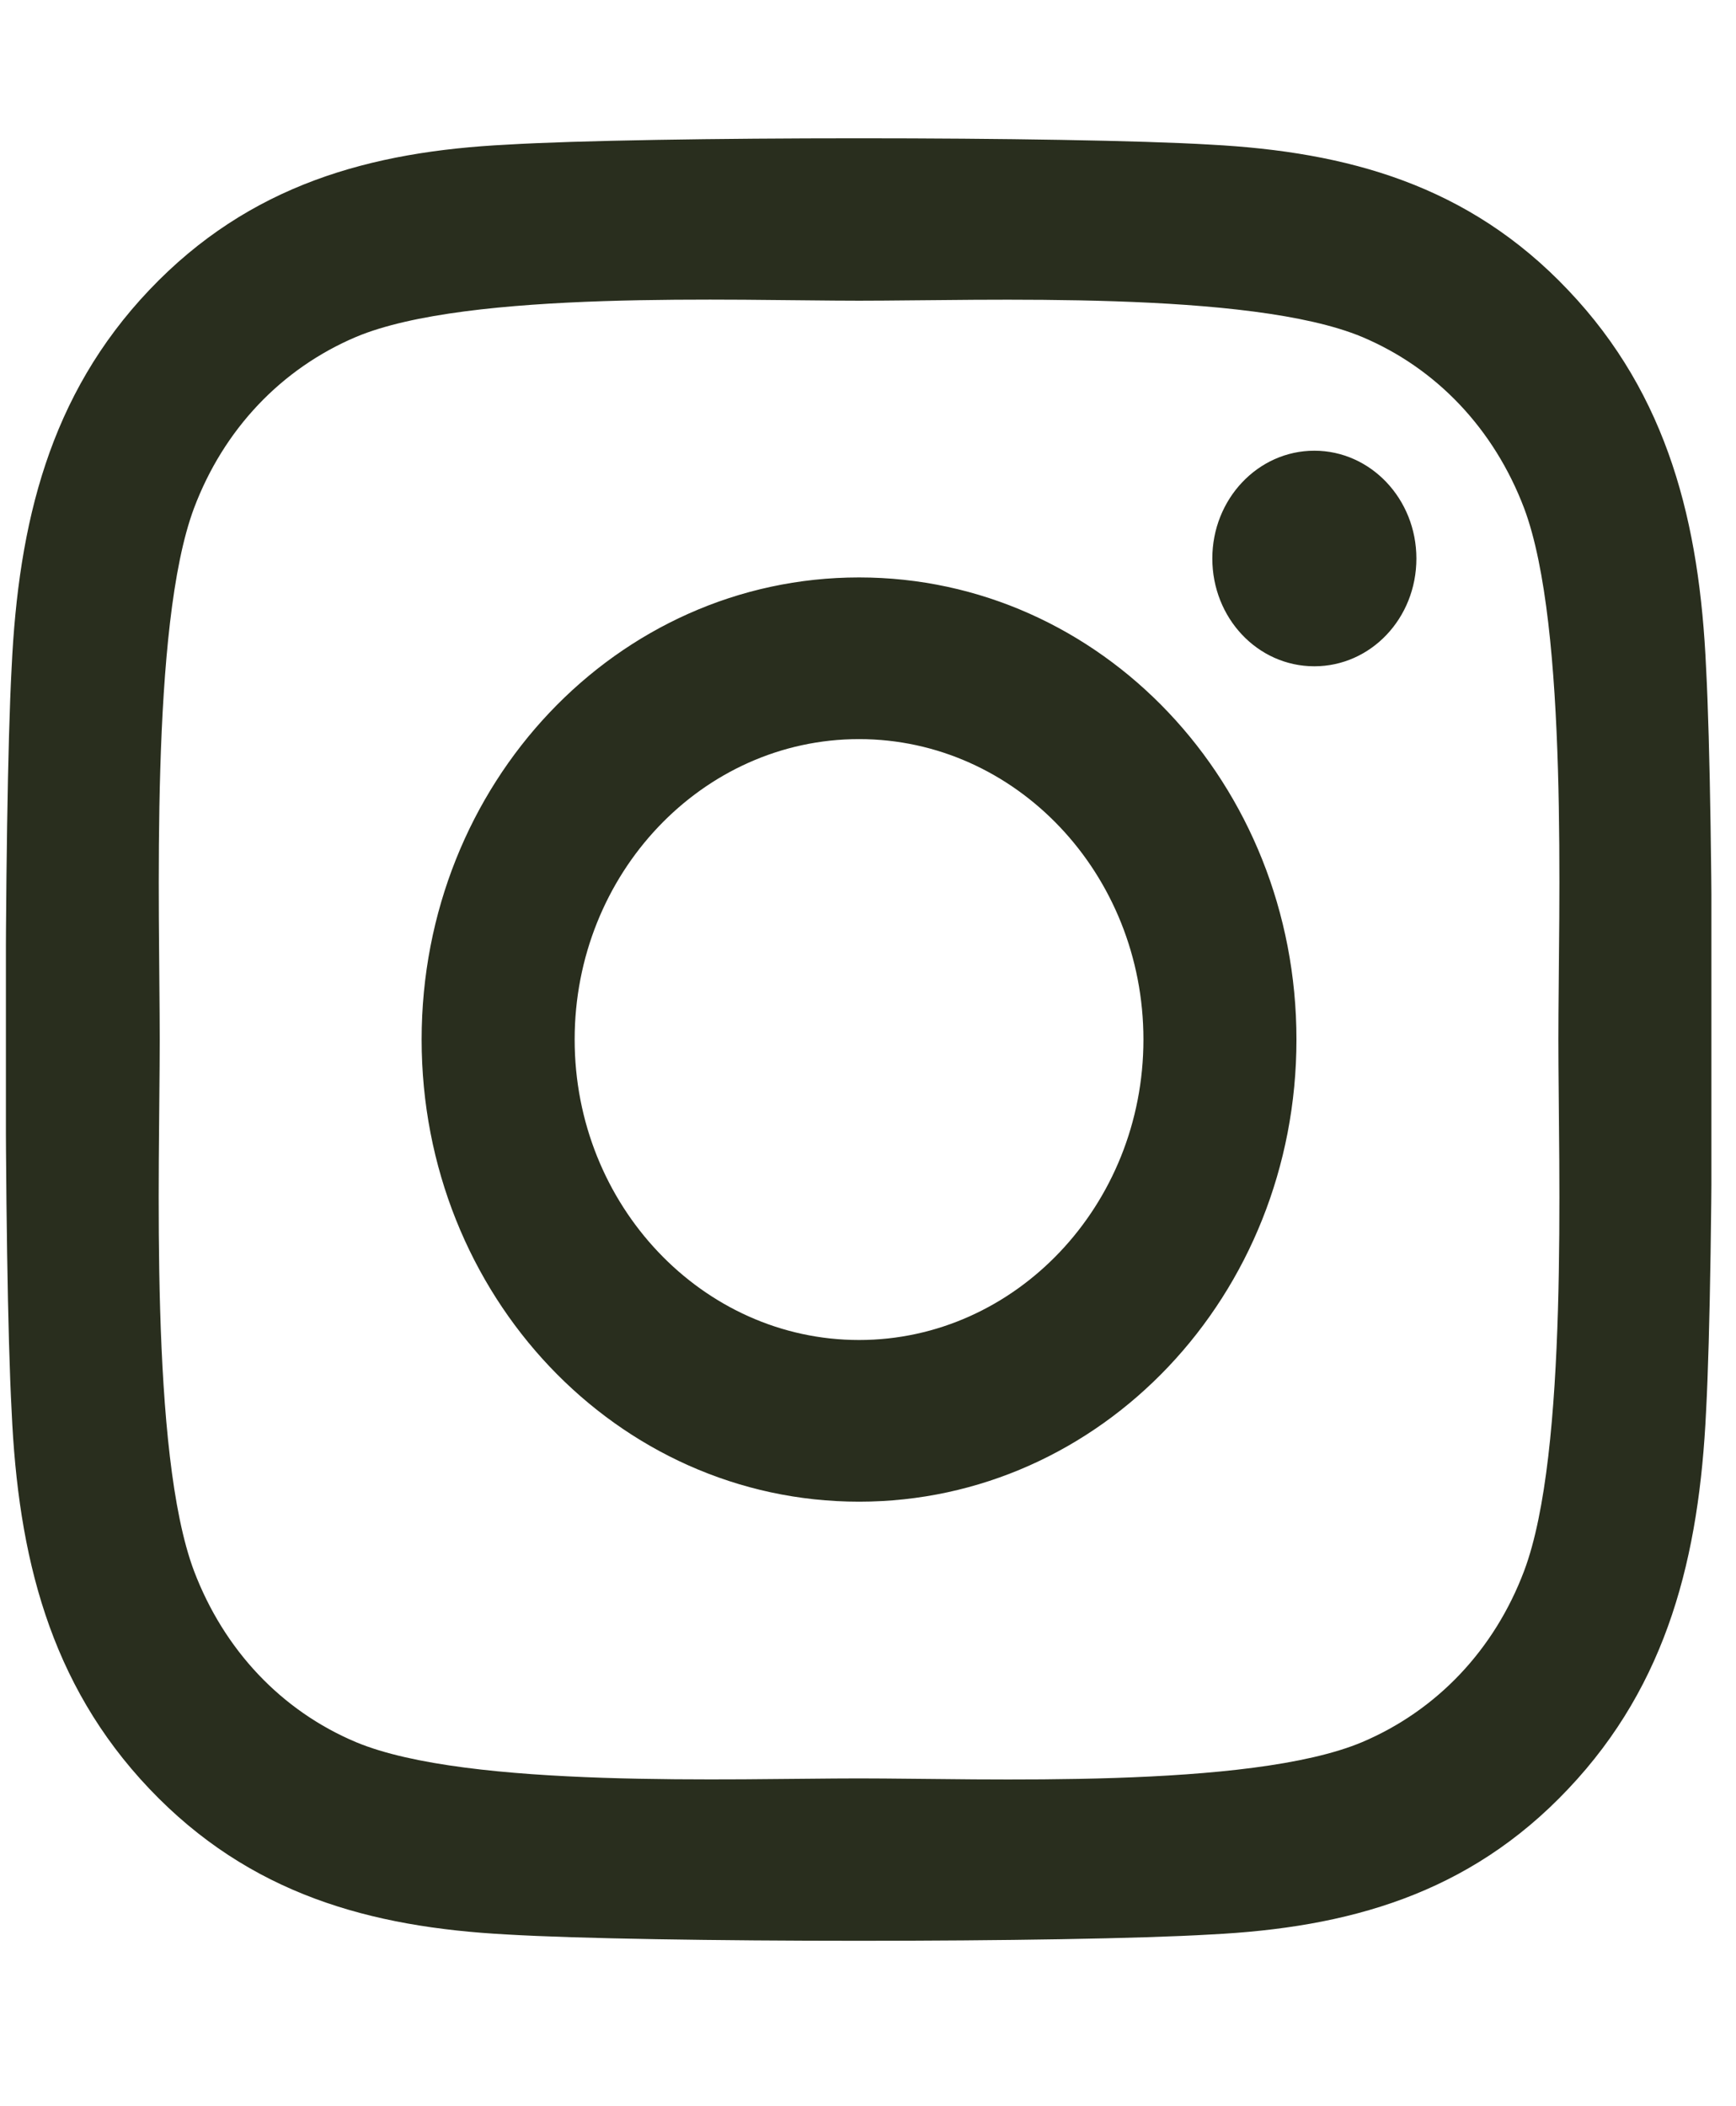 <svg width="47" height="57" viewBox="0 0 47 57" fill="none" xmlns="http://www.w3.org/2000/svg">
<g clip-path="url(#clip0_10_464)">
<path d="M23.258 15.629C16.703 15.629 11.415 21.213 11.415 28.137C11.415 35.06 16.703 40.645 23.258 40.645C29.813 40.645 35.1 35.06 35.1 28.137C35.1 21.213 29.813 15.629 23.258 15.629ZM23.258 36.269C19.021 36.269 15.558 32.622 15.558 28.137C15.558 23.652 19.011 20.005 23.258 20.005C27.504 20.005 30.957 23.652 30.957 28.137C30.957 32.622 27.494 36.269 23.258 36.269ZM38.347 15.117C38.347 16.739 37.11 18.034 35.584 18.034C34.049 18.034 32.822 16.728 32.822 15.117C32.822 13.506 34.059 12.199 35.584 12.199C37.11 12.199 38.347 13.506 38.347 15.117ZM46.19 18.078C46.015 14.17 45.17 10.708 42.459 7.856C39.759 5.003 36.481 4.111 32.781 3.915C28.968 3.686 17.537 3.686 13.724 3.915C10.034 4.1 6.756 4.993 4.046 7.845C1.335 10.697 0.5 14.159 0.315 18.067C0.098 22.095 0.098 34.168 0.315 38.196C0.49 42.104 1.335 45.566 4.046 48.418C6.756 51.27 10.024 52.163 13.724 52.359C17.537 52.587 28.968 52.587 32.781 52.359C36.481 52.174 39.759 51.281 42.459 48.418C45.16 45.566 46.005 42.104 46.19 38.196C46.407 34.168 46.407 22.106 46.19 18.078ZM41.264 42.518C40.46 44.651 38.903 46.295 36.873 47.155C33.832 48.429 26.618 48.135 23.258 48.135C19.898 48.135 12.672 48.418 9.642 47.155C7.622 46.306 6.066 44.662 5.252 42.518C4.046 39.306 4.324 31.686 4.324 28.137C4.324 24.588 4.056 16.957 5.252 13.756C6.056 11.622 7.612 9.979 9.642 9.118C12.683 7.845 19.898 8.139 23.258 8.139C26.618 8.139 33.843 7.856 36.873 9.118C38.893 9.968 40.449 11.611 41.264 13.756C42.469 16.968 42.191 24.588 42.191 28.137C42.191 31.686 42.469 39.317 41.264 42.518Z" fill="#292E1E"/>
</g>
<defs>
<clipPath id="clip0_10_464">
<rect width="46.174" height="55.738" fill="white" transform="translate(0.16 0.279)"/>
</clipPath>
</defs>
</svg>
